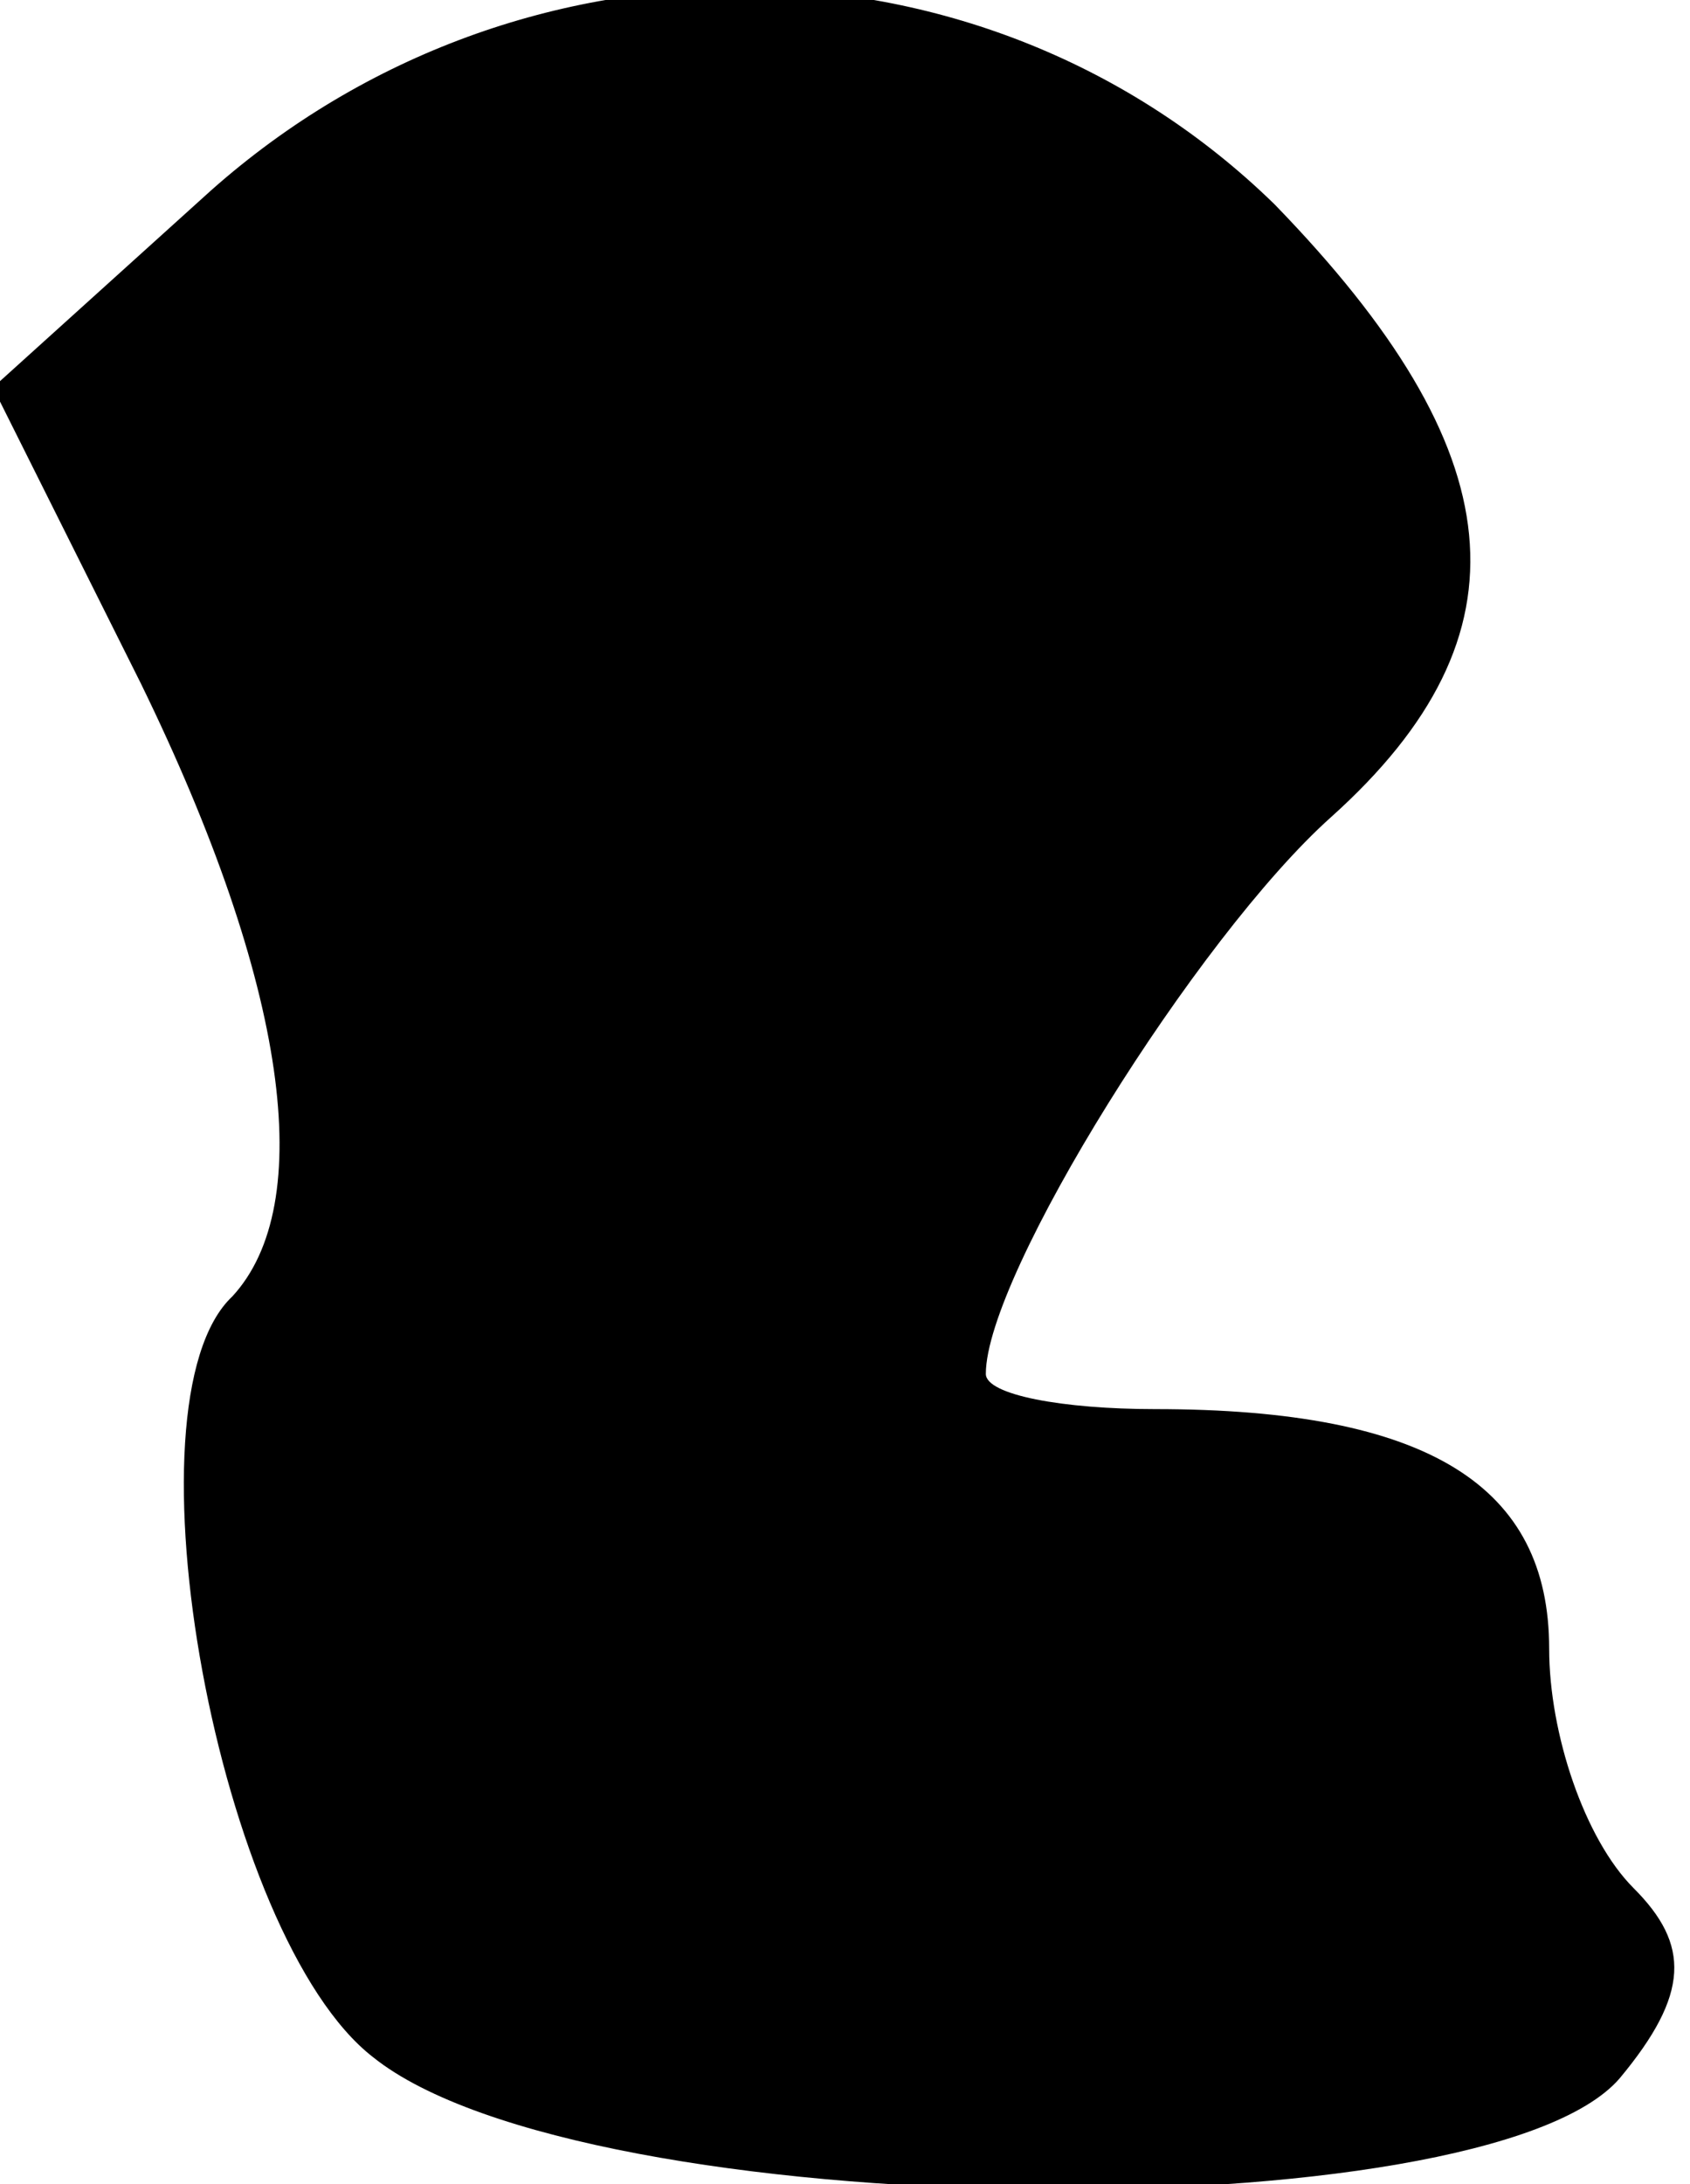 <?xml version="1.0" standalone="no"?>
<!DOCTYPE svg PUBLIC "-//W3C//DTD SVG 20010904//EN"
 "http://www.w3.org/TR/2001/REC-SVG-20010904/DTD/svg10.dtd">
<svg version="1.0" xmlns="http://www.w3.org/2000/svg"
 width="24pt" height="31pt" viewBox="0 0 24 31"
 preserveAspectRatio="xMidYMid meet">
<g transform="translate(0,31) scale(0.1,-0.1)"
fill="#000000" stroke="none">
<path fill="#000000" stroke="none" d="M30 283 l-31 -28 21 -42 c21 -43 25
-74 13 -87 -16 -15 -2 -91 20 -108 30 -24 158 -25 177 -3 10 12 10 19 2 27 -7
7 -12 22 -12 34 0 23 -17 34 -56 34 -13 0 -24 2 -24 5 0 14 30 62 49 79 29 26
26 52 -8 87 -41 40 -107 41 -151 2z"/>
</g>
</svg>
